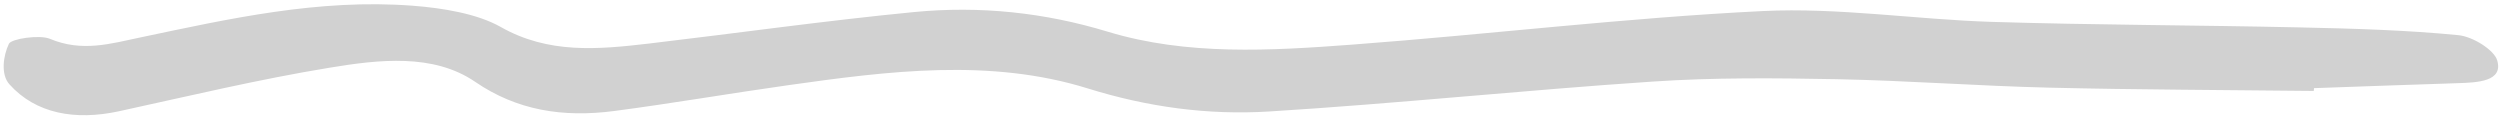 
                        <svg xmlns="http://www.w3.org/2000/svg" width="100%" height="100%" viewBox="0 0 401 19" fill="#33393F" preserveAspectRatio="xMidYMid meet" aria-hidden="true" role="img">
                            <path d="M371.114 14.588C356.956 14.424 342.795 14.397 328.638 14.058C317.286 13.79 305.941 12.921 294.572 12.702C284.746 12.513 274.853 12.424 265.084 13.085C244.566 14.458 224.138 16.607 203.604 17.881C193.72 18.491 184.073 17.167 174.479 14.184C158.831 9.319 142.521 11.39 126.508 13.653C117.163 14.968 107.898 16.572 98.554 17.8C90.257 18.891 82.9 17.694 76.229 13.133C69.509 8.534 60.765 9.557 52.915 10.852C41.505 12.718 30.334 15.399 19.1 17.842C12.06 19.371 5.732 18.236 1.503 13.516C0.11 11.964 0.494 8.971 1.429 7.021C1.821 6.201 6.377 5.542 7.996 6.223C13.167 8.393 17.732 7.01 22.574 5.992C36.82 2.997 51.101 -0.222 66.145 0.914C71.021 1.282 76.555 2.196 80.316 4.325C87.952 8.66 95.862 7.952 104.091 6.986C118.271 5.314 132.388 3.317 146.615 1.933C157.202 0.907 167.581 2.014 177.705 5.091C190.394 8.935 203.767 8.141 216.91 7.156C238.876 5.512 260.737 2.856 282.746 1.774C294.905 1.178 307.267 3.132 319.564 3.512C335.993 4.015 352.444 4.03 368.892 4.396C377.373 4.581 385.903 4.818 394.31 5.639C396.665 5.866 400.076 8.029 400.555 9.696C401.529 13.054 397.493 13.245 394.138 13.343C386.482 13.592 378.826 13.865 371.169 14.139C371.168 14.289 371.149 14.438 371.131 14.576L371.114 14.588Z" fill="currentColor" fill-opacity="0.18"></path>
                        </svg>